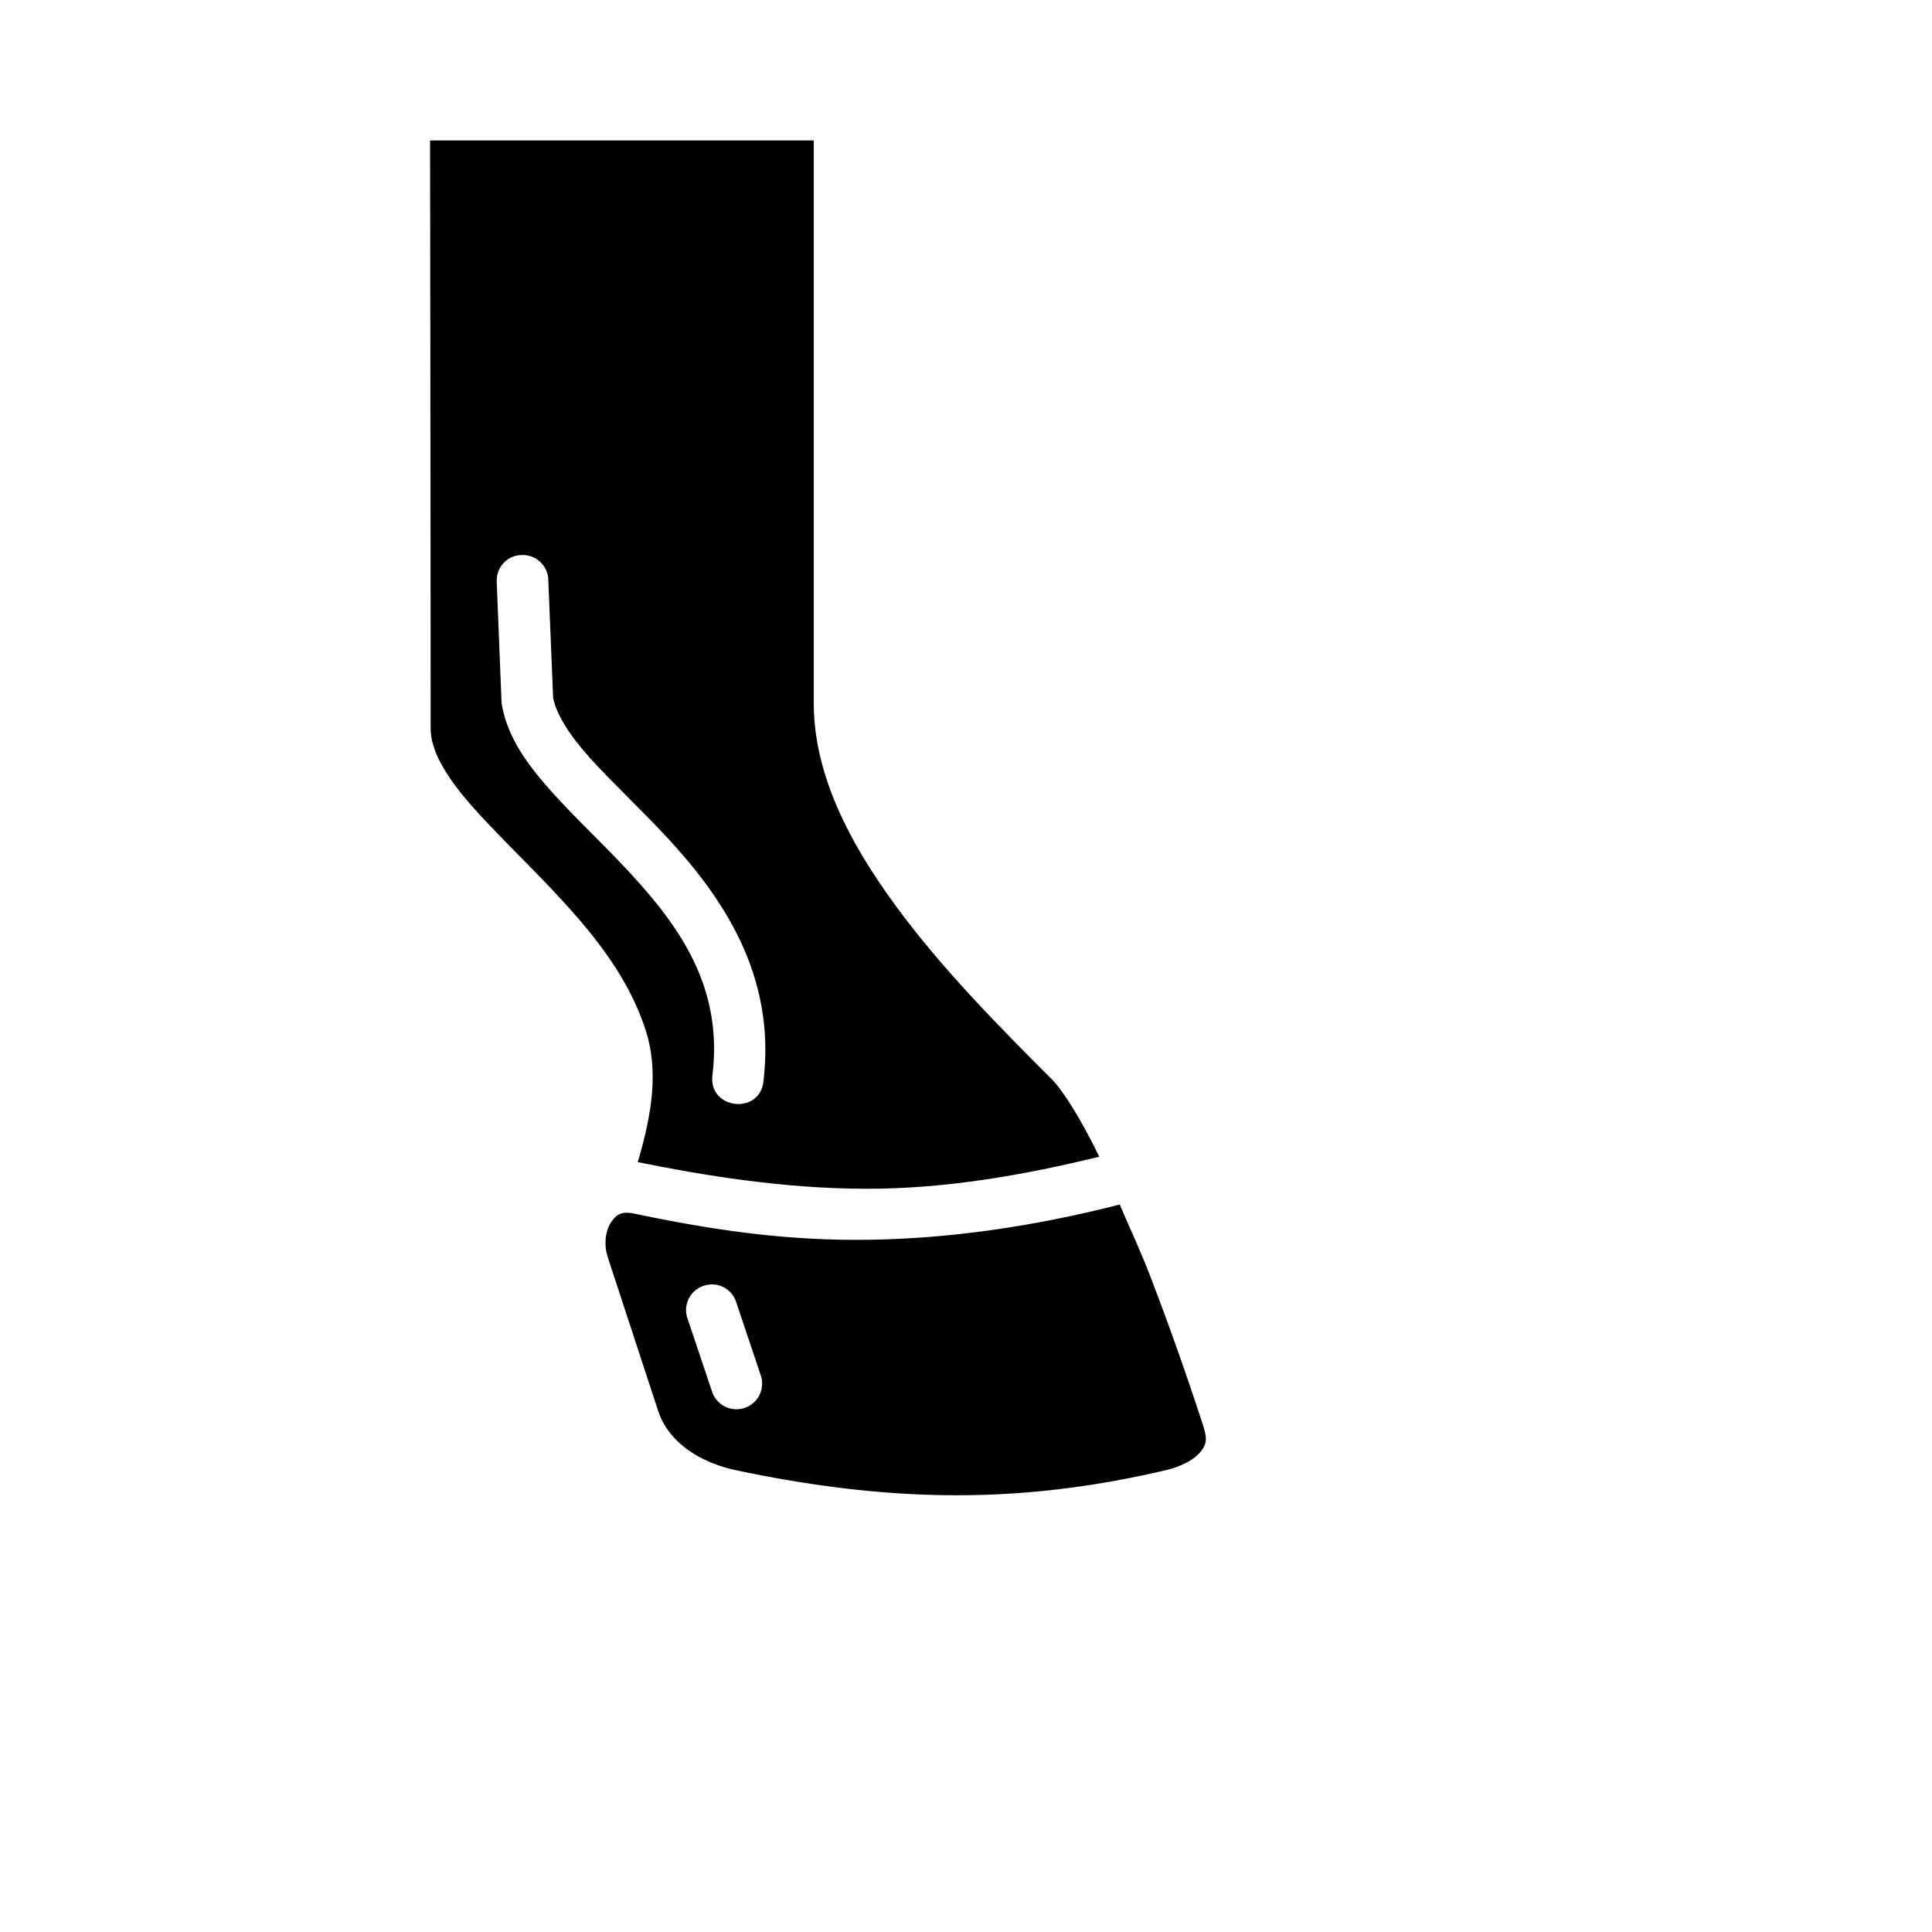 <svg xmlns:dc="http://purl.org/dc/elements/1.1/" xmlns:cc="http://creativecommons.org/ns#" xmlns:rdf="http://www.w3.org/1999/02/22-rdf-syntax-ns#" xmlns:svg="http://www.w3.org/2000/svg" xmlns="http://www.w3.org/2000/svg" xmlns:sodipodi="http://sodipodi.sourceforge.net/DTD/sodipodi-0.dtd" xmlns:inkscape="http://www.inkscape.org/namespaces/inkscape" viewBox="0 0 10 10" version="1.1" x="0px" y="0px"><g transform="translate(0,-288.533)"><path d="m 2.226,289.26 c 0,0 0.003,2.029 0.003,3.044 0,0.112 0.076,0.244 0.209,0.396 0.133,0.152 0.314,0.32 0.485,0.508 0.171,0.188 0.335,0.399 0.418,0.654 0.068,0.208 0.036,0.43 -0.04,0.686 0.334,0.068 0.757,0.138 1.184,0.138 0.406,7.9e-4 0.813,-0.07 1.205,-0.166 -0.003,-0.002 -0.003,-0.004 -0.003,-0.006 -0.09,-0.184 -0.184,-0.336 -0.244,-0.396 -0.265,-0.265 -0.567,-0.569 -0.807,-0.897 -0.24,-0.327 -0.424,-0.68 -0.424,-1.049 v -2.912 z m 0.483,2.146 v 0 c 8e-5,0 -5e-5,0 0.003,0 0.069,0.003 0.125,0.06 0.126,0.129 l 0.025,0.611 c 0.018,0.087 0.085,0.193 0.193,0.313 0.11,0.122 0.256,0.257 0.398,0.41 0.284,0.307 0.563,0.709 0.498,1.258 -0.017,0.181 -0.29,0.148 -0.264,-0.032 0.053,-0.448 -0.164,-0.76 -0.43,-1.047 -0.133,-0.144 -0.276,-0.276 -0.398,-0.412 -0.122,-0.136 -0.229,-0.276 -0.261,-0.448 0,-0.006 -0.003,-0.013 -0.003,-0.019 l -0.025,-0.625 c -0.003,-0.073 0.052,-0.135 0.125,-0.138 0.004,-2.6e-4 0.008,-5.3e-4 0.012,-5.3e-4 z" style="color:#000000;font-style:normal;font-variant:normal;font-weight:normal;font-stretch:normal;font-size:medium;line-height:normal;font-family:sans-serif;font-variant-ligatures:normal;font-variant-position:normal;font-variant-caps:normal;font-variant-numeric:normal;font-variant-alternates:normal;font-feature-settings:normal;text-indent:0;text-align:start;text-decoration:none;text-decoration-line:none;text-decoration-style:solid;text-decoration-color:#000000;letter-spacing:normal;word-spacing:normal;text-transform:none;writing-mode:lr-tb;direction:ltr;text-orientation:mixed;dominant-baseline:auto;baseline-shift:baseline;text-anchor:start;white-space:normal;shape-padding:0;clip-rule:nonzero;display:inline;overflow:visible;visibility:visible;opacity:1;isolation:auto;mix-blend-mode:normal;color-interpolation:sRGB;color-interpolation-filters:linearRGB;solid-color:#000000;solid-opacity:1;vector-effect:none;fill:#000000;fill-opacity:1;fill-rule:nonzero;stroke:none;stroke-width:0.265px;stroke-linecap:round;stroke-linejoin:round;stroke-miterlimit:4;stroke-dasharray:none;stroke-dashoffset:0;stroke-opacity:1;color-rendering:auto;image-rendering:auto;shape-rendering:auto;text-rendering:auto;enable-background:accumulate"/><path style="color:#000000;font-style:normal;font-variant:normal;font-weight:normal;font-stretch:normal;font-size:medium;line-height:normal;font-family:sans-serif;font-variant-ligatures:normal;font-variant-position:normal;font-variant-caps:normal;font-variant-numeric:normal;font-variant-alternates:normal;font-feature-settings:normal;text-indent:0;text-align:start;text-decoration:none;text-decoration-line:none;text-decoration-style:solid;text-decoration-color:#000000;letter-spacing:normal;word-spacing:normal;text-transform:none;writing-mode:lr-tb;direction:ltr;text-orientation:mixed;dominant-baseline:auto;baseline-shift:baseline;text-anchor:start;white-space:normal;shape-padding:0;clip-rule:nonzero;display:inline;overflow:visible;visibility:visible;opacity:1;isolation:auto;mix-blend-mode:normal;color-interpolation:sRGB;color-interpolation-filters:linearRGB;solid-color:#000000;solid-opacity:1;vector-effect:none;fill:#000000;fill-opacity:1;fill-rule:nonzero;stroke:none;stroke-width:0.265px;stroke-linecap:round;stroke-linejoin:round;stroke-miterlimit:4;stroke-dasharray:none;stroke-dashoffset:0;stroke-opacity:1;color-rendering:auto;image-rendering:auto;shape-rendering:auto;text-rendering:auto;enable-background:accumulate" d="m 5.794,294.768 c -0.427,0.109 -0.869,0.177 -1.308,0.182 -0.406,0.005 -0.777,-0.046 -1.201,-0.135 -0.067,-0.014 -0.094,0.003 -0.121,0.043 -0.028,0.04 -0.041,0.112 -0.018,0.183 l 0.26,0.793 c 0.052,0.16 0.209,0.267 0.404,0.309 0.835,0.176 1.5,0.169 2.223,0 0.082,-0.019 0.148,-0.056 0.178,-0.092 0.03,-0.036 0.041,-0.062 0.018,-0.134 0,0 -0.12,-0.377 -0.281,-0.793 -0.047,-0.121 -0.101,-0.236 -0.152,-0.356 z m -2.114,0.413 a 0.132,0.132 0 0 1 0.131,0.093 l 0.129,0.385 a 0.133,0.133 0 0 1 -0.252,0.084 l -0.129,-0.384 a 0.132,0.132 0 0 1 0.107,-0.176 0.132,0.132 0 0 1 0.014,-0.002 z"/></g></svg>
